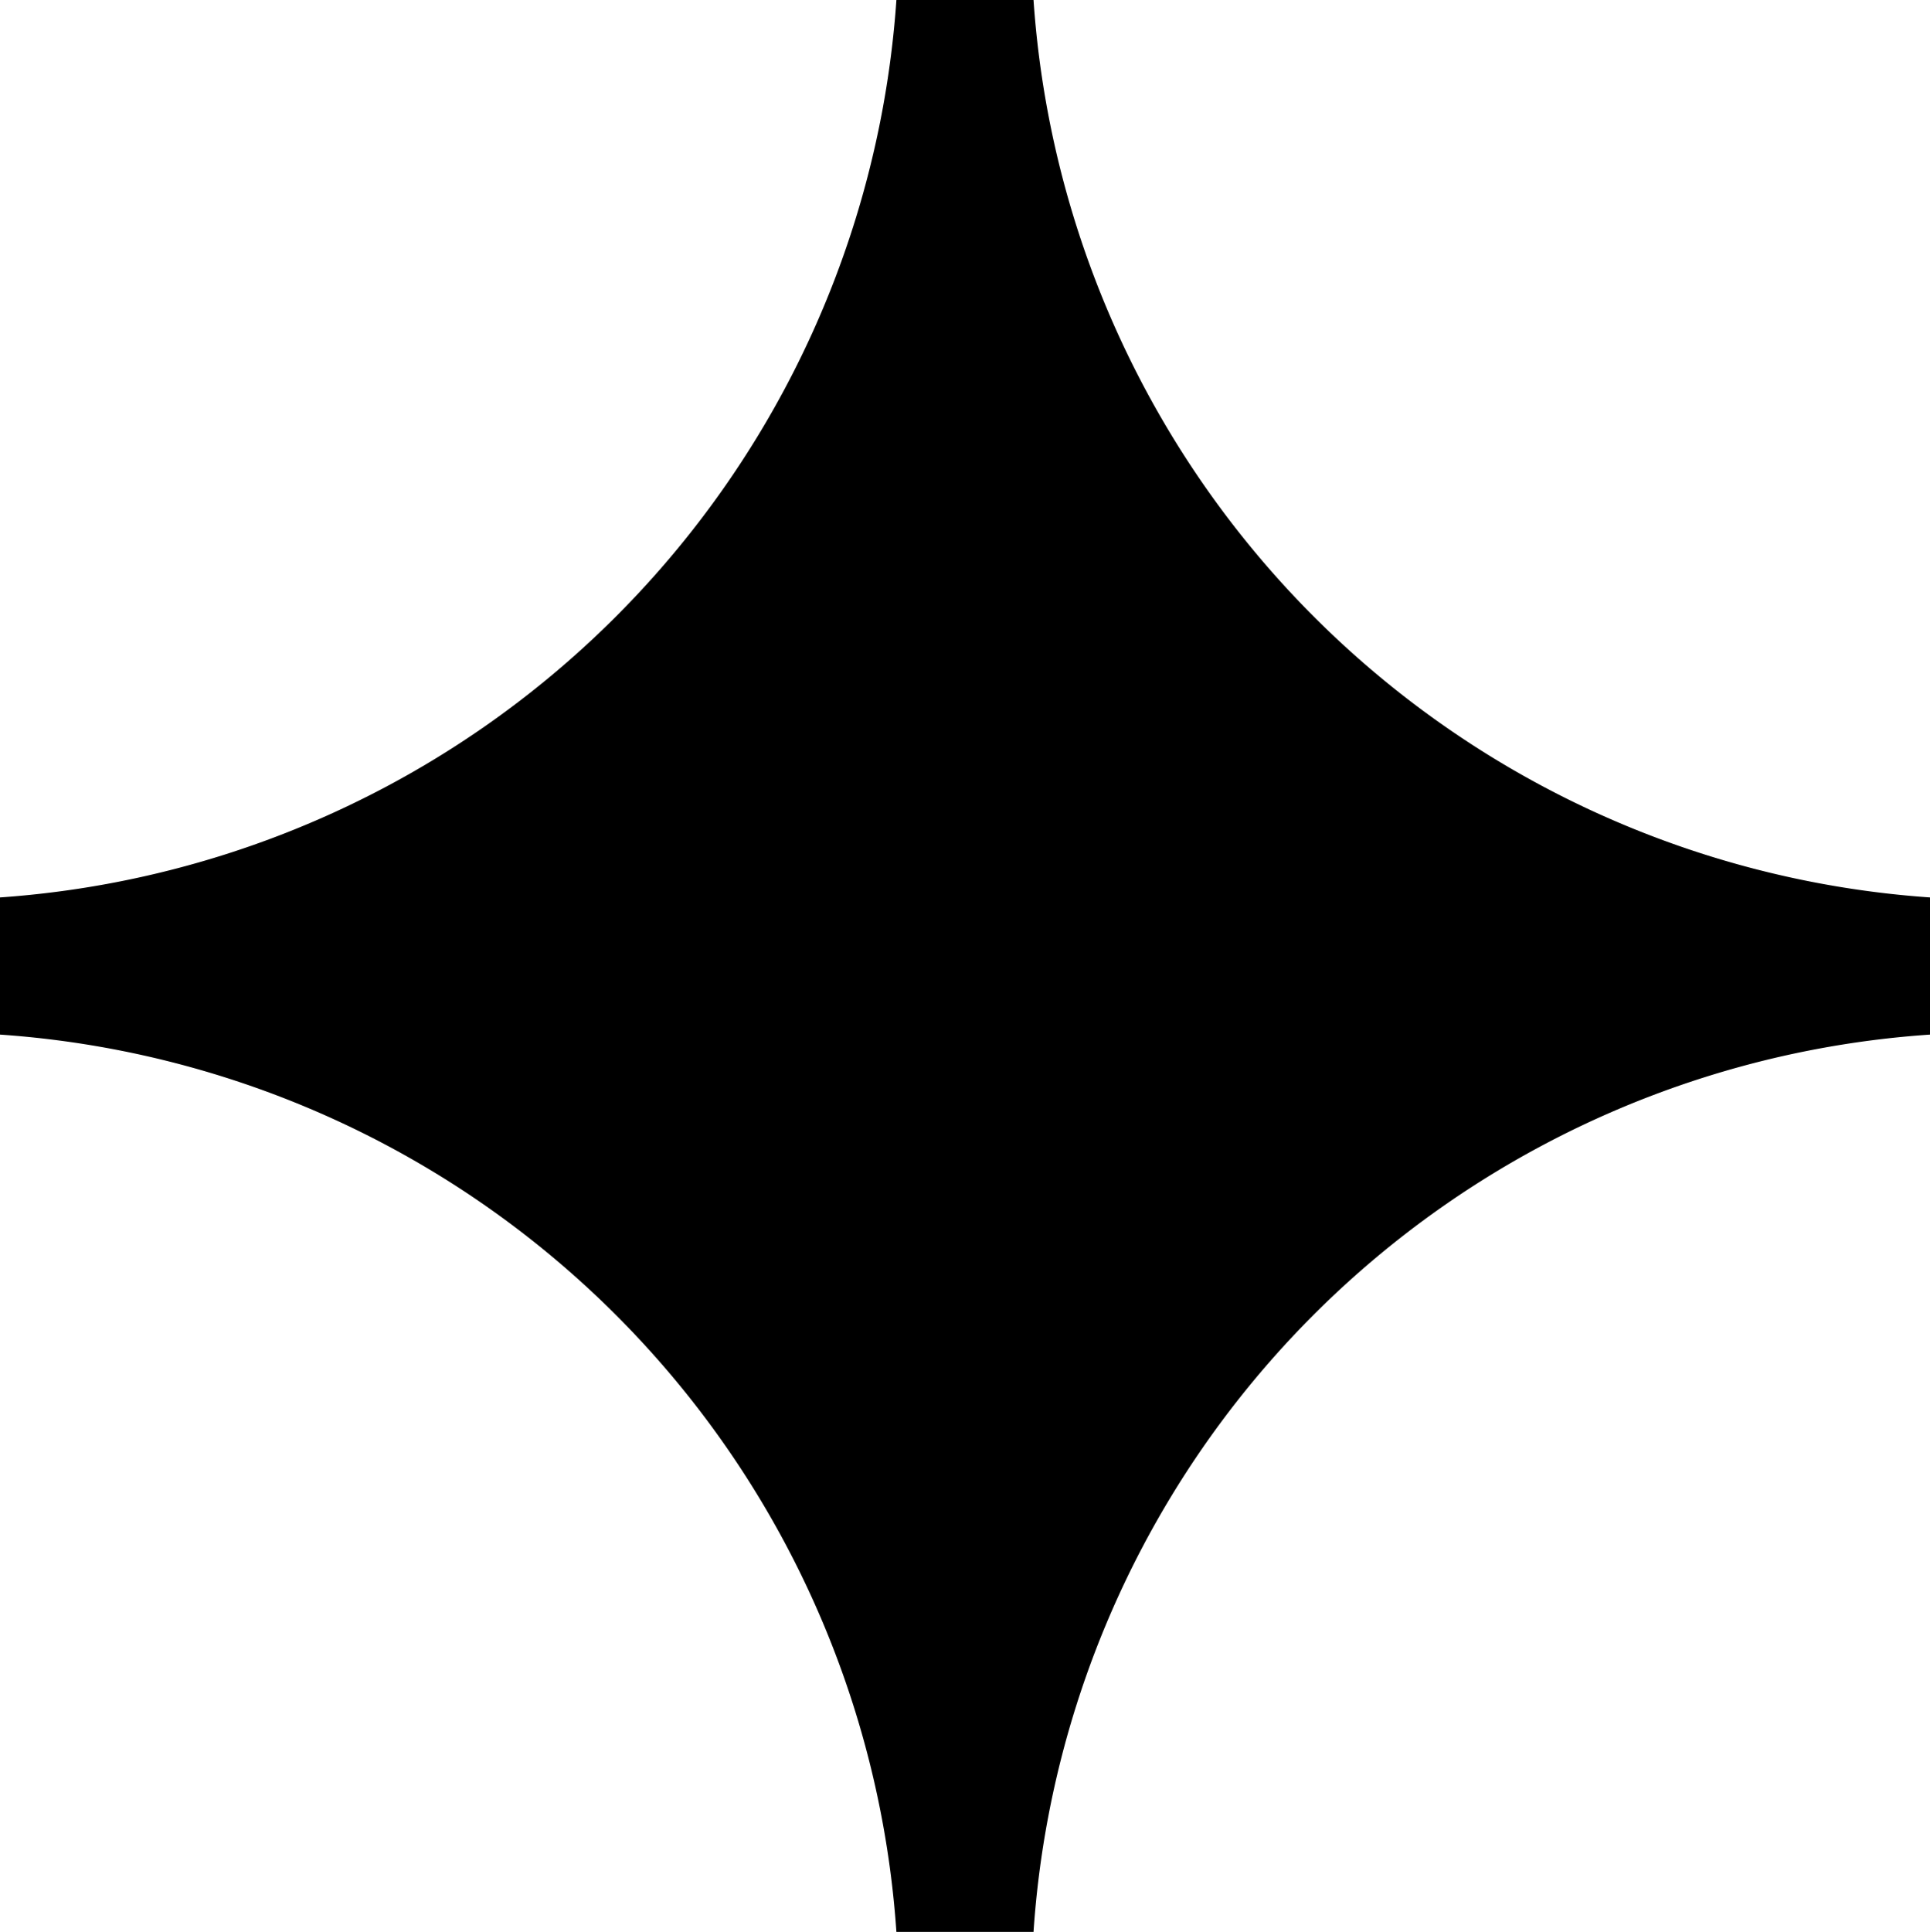 <svg xmlns="http://www.w3.org/2000/svg" xmlns:xlink="http://www.w3.org/1999/xlink" width="107.436" height="107.517" viewBox="0 0 107.436 107.517">
  <defs>
    <linearGradient id="linear-gradient" x1="1" x2="0" y2="1.032" gradientUnits="objectBoundingBox">
      <stop offset="0" stopColor="#ed1e46"/>
      <stop offset="1" stopColor="#f68955"/>
    </linearGradient>
  </defs>
  <path id="Path_3579" data-name="Path 3579" d="M-868.161,3155.655v-7.632a53.78,53.78,0,0,0,49.9-49.945h7.632a53.751,53.751,0,0,0,49.906,49.945v7.632a53.654,53.654,0,0,0-49.906,49.939h-7.632A53.723,53.723,0,0,0-868.161,3155.655Z" transform="translate(868.161 -3098.077)" fill="url(#linear-gradient)"/>
</svg>
